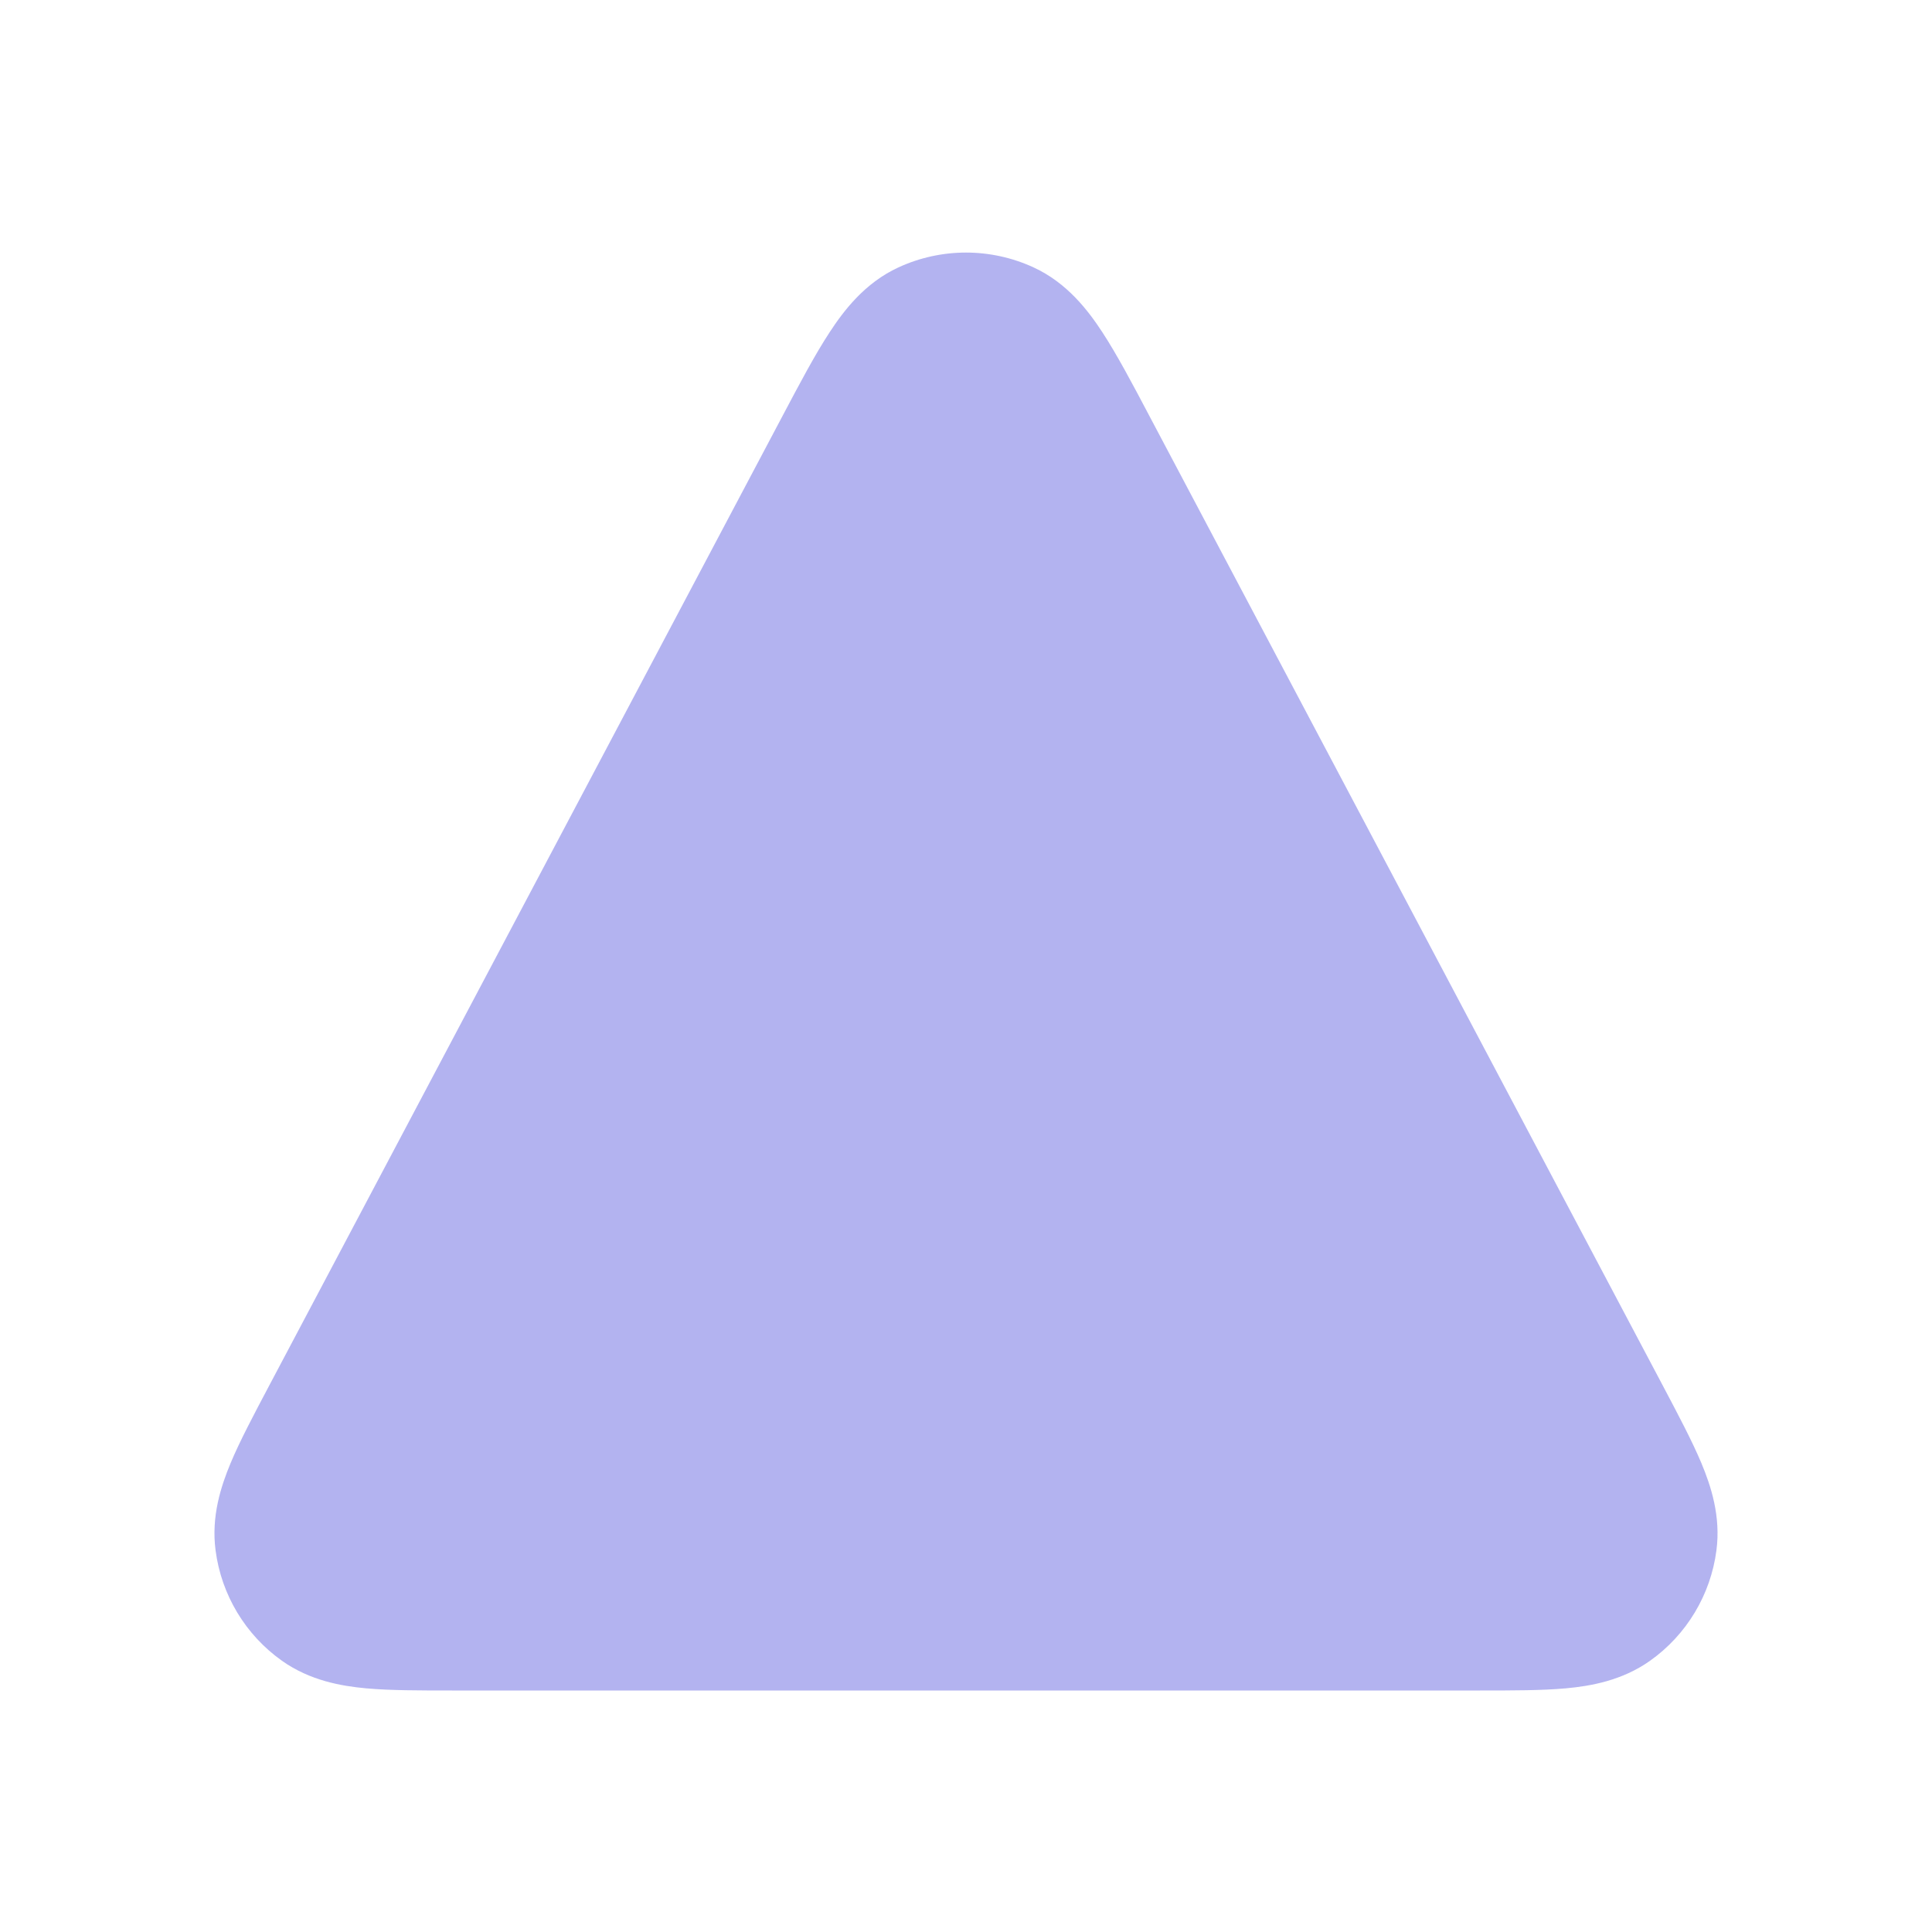 <svg width="24" height="24" viewBox="0 0 24 24" fill="none" xmlns="http://www.w3.org/2000/svg">
<path opacity="0.3" d="M12.84 3.322C12.307 3.076 11.693 3.076 11.16 3.322C10.742 3.515 10.481 3.859 10.303 4.132C10.124 4.405 9.934 4.764 9.722 5.165L3.34 17.22C3.152 17.576 2.979 17.901 2.864 18.177C2.746 18.46 2.622 18.836 2.678 19.26C2.75 19.812 3.049 20.309 3.503 20.631C3.852 20.878 4.242 20.945 4.547 20.973C4.845 21 5.213 21 5.616 21H18.384C18.787 21 19.155 21 19.453 20.973C19.758 20.945 20.148 20.878 20.497 20.631C20.951 20.309 21.25 19.812 21.322 19.26C21.378 18.836 21.254 18.46 21.136 18.177C21.02 17.901 20.848 17.576 20.66 17.22L14.277 5.165C14.066 4.764 13.875 4.405 13.697 4.132C13.519 3.859 13.258 3.515 12.84 3.322Z" fill="#0000CC"/>
</svg>
